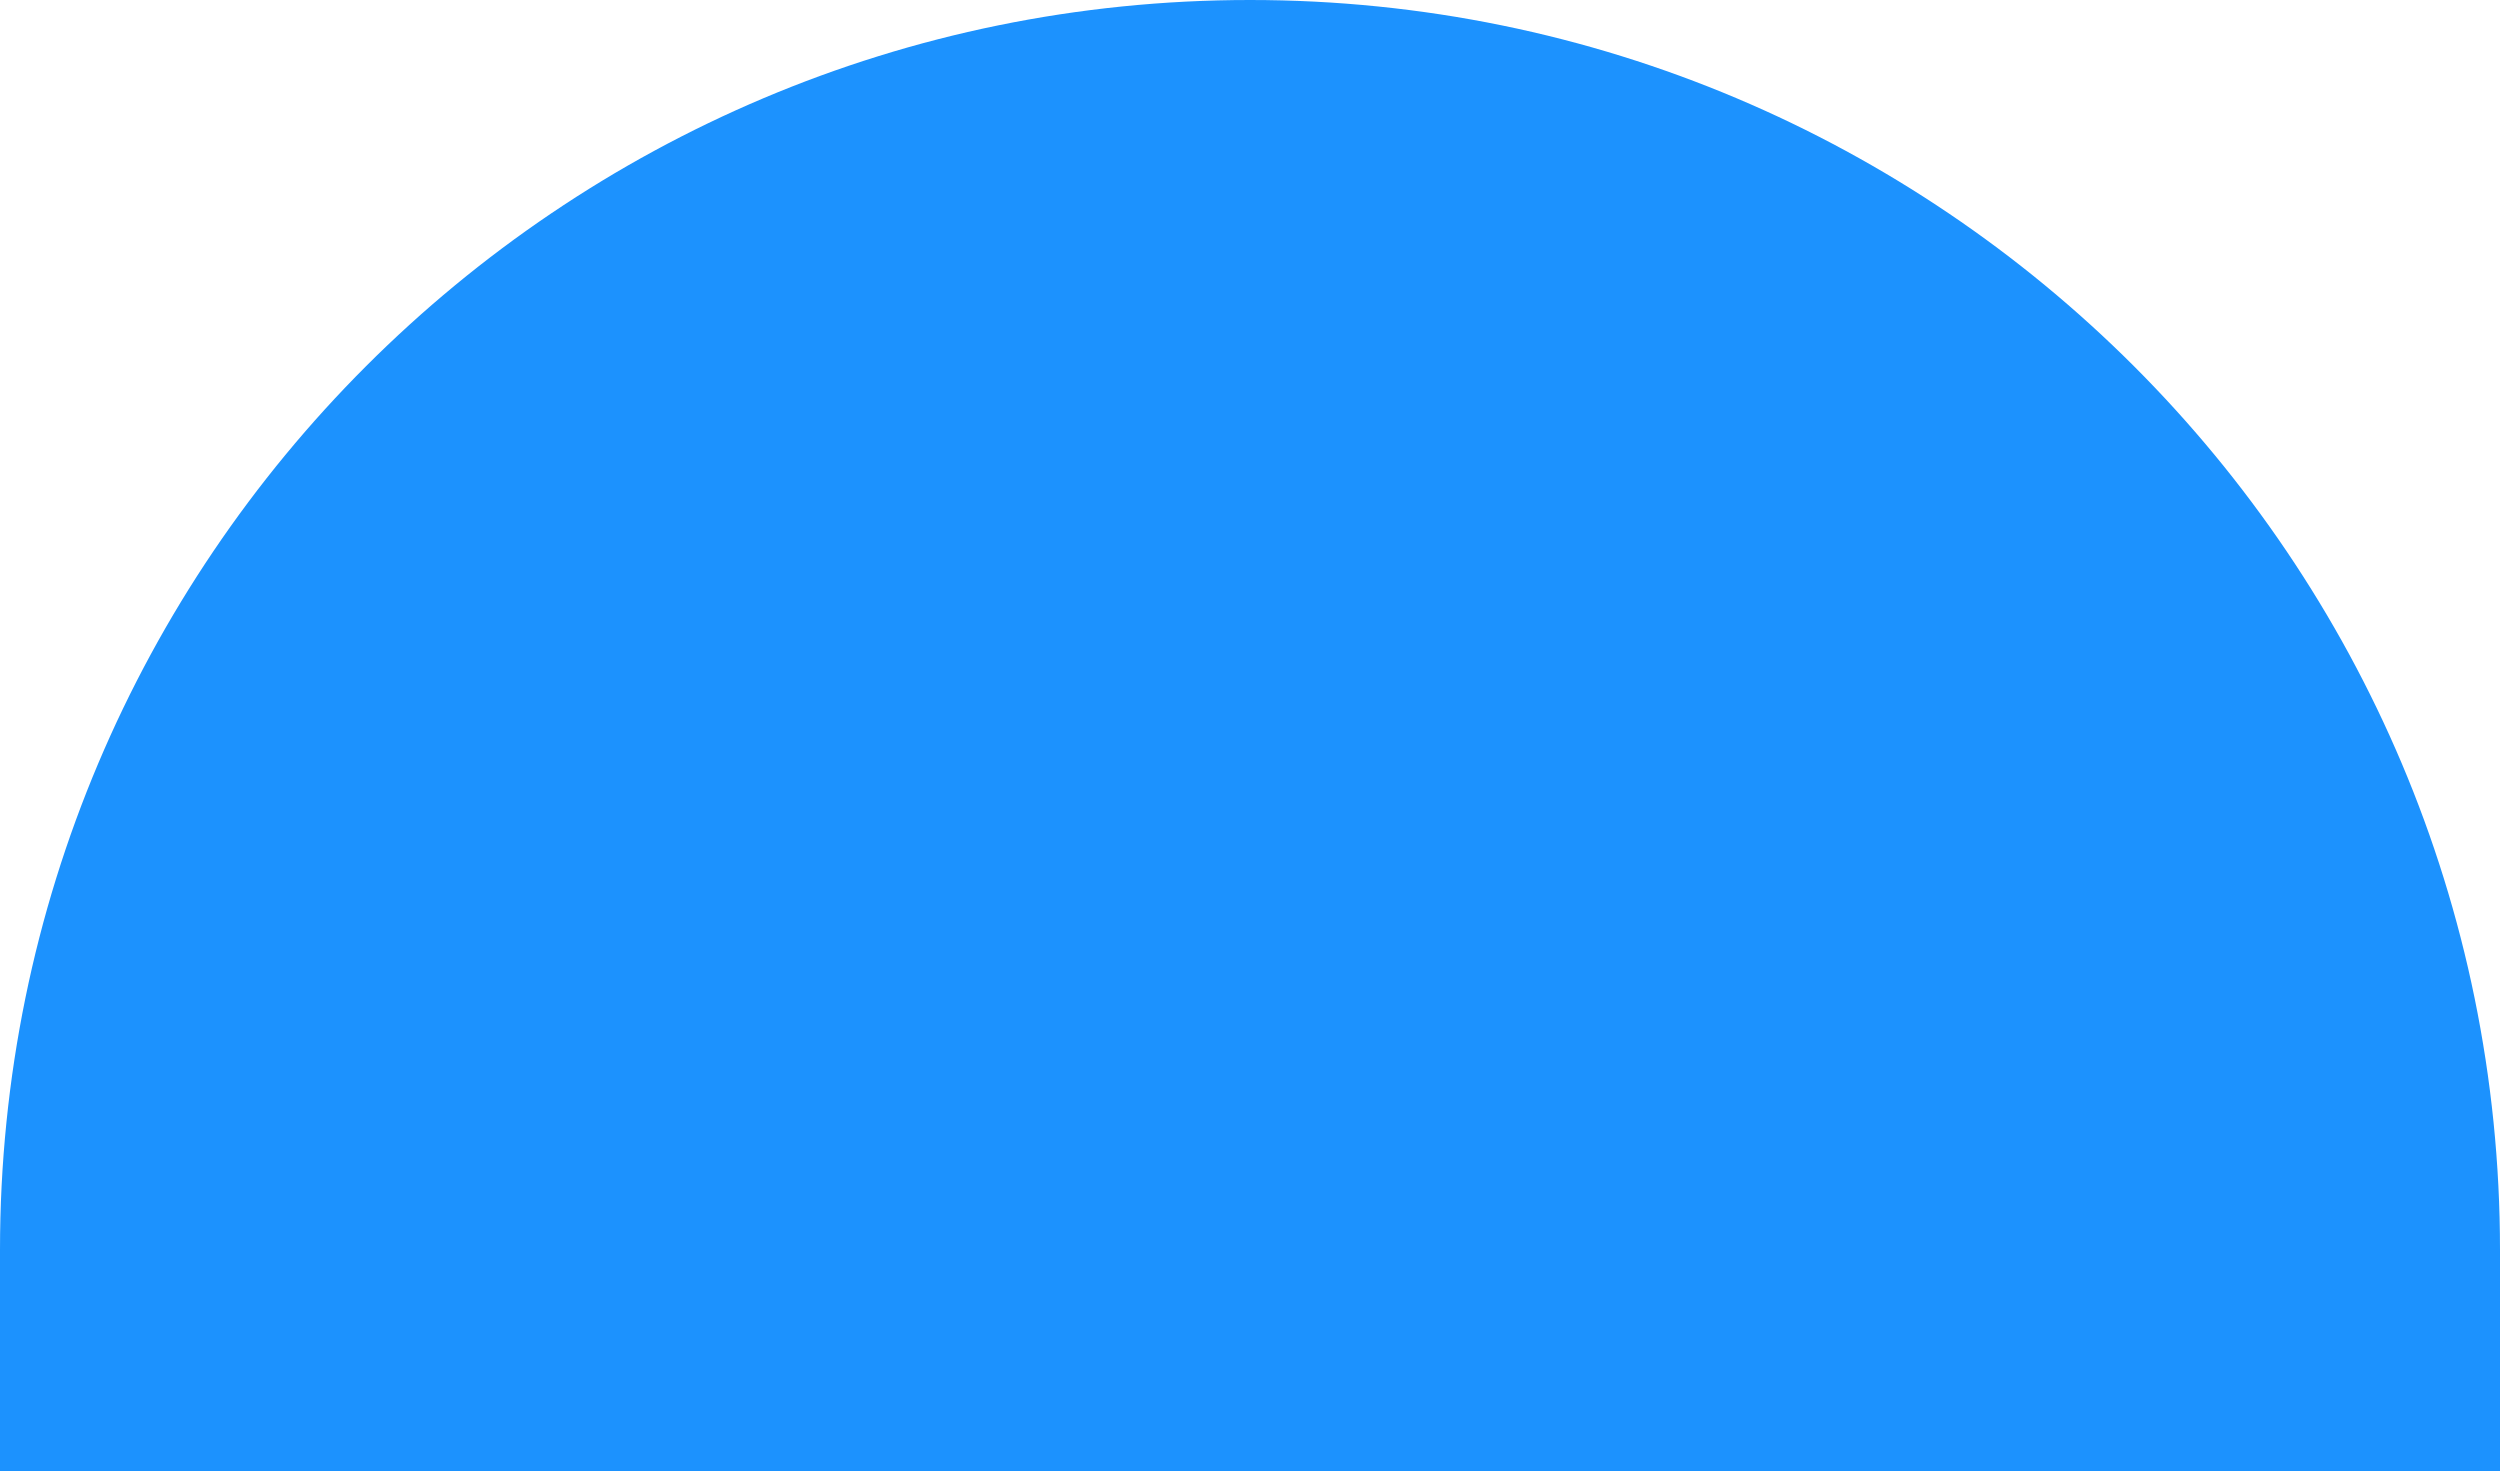<svg width="741" height="436" viewBox="0 0 741 436" fill="none" xmlns="http://www.w3.org/2000/svg">
	<path d="M0 370.5C0 165.879 165.879 0 370.5 0C575.122 0 741 165.879 741 370.5V436H0V370.5Z" fill="#1C92FE"/>
</svg>
